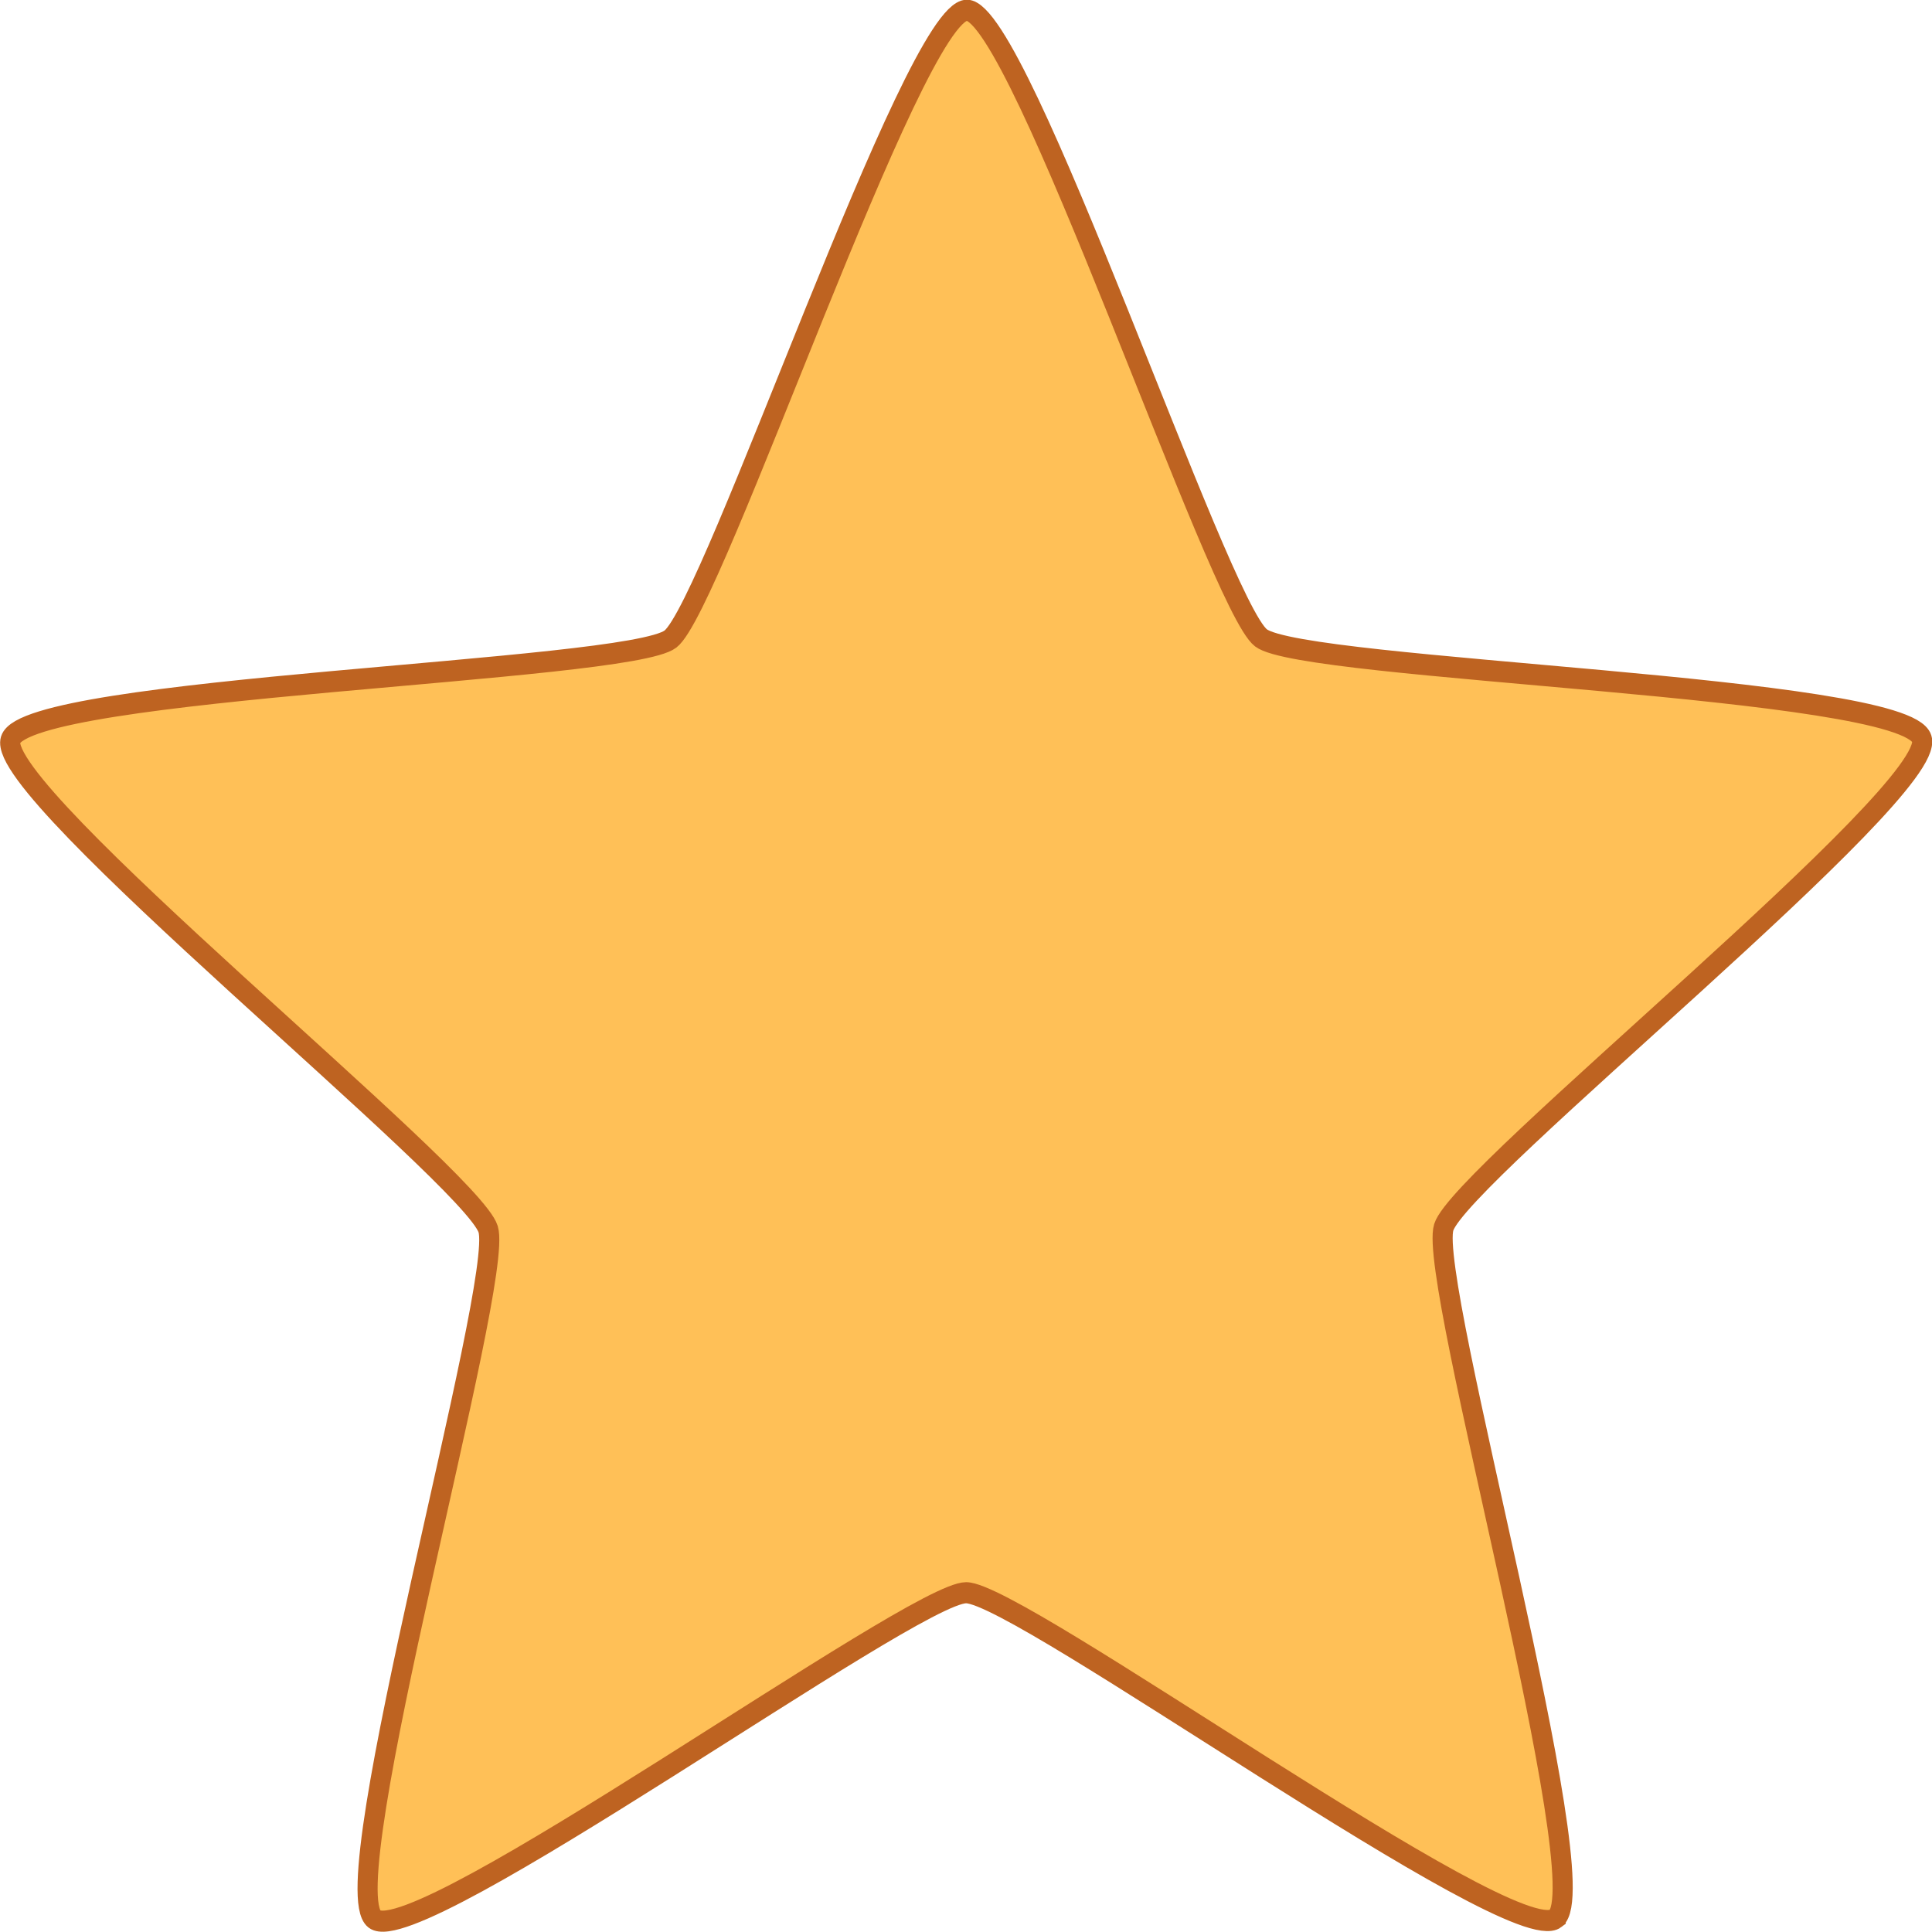 <?xml version="1.0" encoding="UTF-8" standalone="no"?>
<!-- Created with Inkscape (http://www.inkscape.org/) -->

<svg
   xmlns:dc="http://purl.org/dc/elements/1.1/"
   xmlns:cc="http://creativecommons.org/ns#"
   xmlns:rdf="http://www.w3.org/1999/02/22-rdf-syntax-ns#"
   xmlns:svg="http://www.w3.org/2000/svg"
   xmlns="http://www.w3.org/2000/svg"
   xmlns:sodipodi="http://sodipodi.sourceforge.net/DTD/sodipodi-0.dtd"
   xmlns:inkscape="http://www.inkscape.org/namespaces/inkscape"
   width="500"
   height="500"
   id="svg2"
   version="1.1"
   inkscape:version="0.48.1 r9760"
   sodipodi:docname="star-full.svg">
  <defs
     id="defs4" />
  <sodipodi:namedview
     id="base"
     pagecolor="#ffffff"
     bordercolor="#666666"
     borderopacity="1.0"
     inkscape:pageopacity="0.0"
     inkscape:pageshadow="2"
     inkscape:zoom="0.7"
     inkscape:cx="127.39024"
     inkscape:cy="208.00871"
     inkscape:document-units="px"
     inkscape:current-layer="layer1"
     showgrid="false"
     inkscape:window-width="978"
     inkscape:window-height="738"
     inkscape:window-x="211"
     inkscape:window-y="33"
     inkscape:window-maximized="0"
     showborder="true"
     inkscape:showpageshadow="false" />
  <g
     inkscape:label="Calque 1"
     inkscape:groupmode="layer"
     id="layer1"
     transform="translate(0,-552.362)">
    <path
       sodipodi:type="star"
       id="path3791"
       sodipodi:sides="5"
       sodipodi:cx="174.28571"
       sodipodi:cy="218.07648"
       sodipodi:r1="200"
       sodipodi:r2="100"
       sodipodi:arg1="0.92729522"
       sodipodi:arg2="1.5541904"
       inkscape:flatsided="false"
       inkscape:rounded="0.08"
       inkscape:randomized="0"
       d="m 294.286,378.076 c -8.483,6.381 -107.726,-60.175 -118.339,-60.014 -10.634,0.161 -108.041,69.691 -116.748,63.583 -8.69,-6.096 23.941,-121.048 20.508,-131.093 -3.44,-10.064 -99.666,-81.217 -96.548,-91.385 3.112,-10.149 122.522,-14.637 131.014,-21.006 8.508,-6.381 46.444,-119.886 57.077,-120.062 10.614,-0.176 51.782,112.002 60.463,118.11 8.698,6.12 128.37,7.124 131.824,17.183 3.447,10.04 -90.519,83.858 -93.645,94.002 -3.133,10.163 32.893,124.289 24.394,130.682 z"
       inkscape:transform-center-x="-0.068079048"
       inkscape:transform-center-y="-25.761223"
       transform="matrix(1.3,0.02,-0.021,1.365,27.978,526.885)"
       style="fill:#ffc057;fill-opacity:1;stroke:#be6321;stroke-width:4;stroke-miterlimit:4;stroke-opacity:1;stroke-dasharray:none" />
  </g>
</svg>
